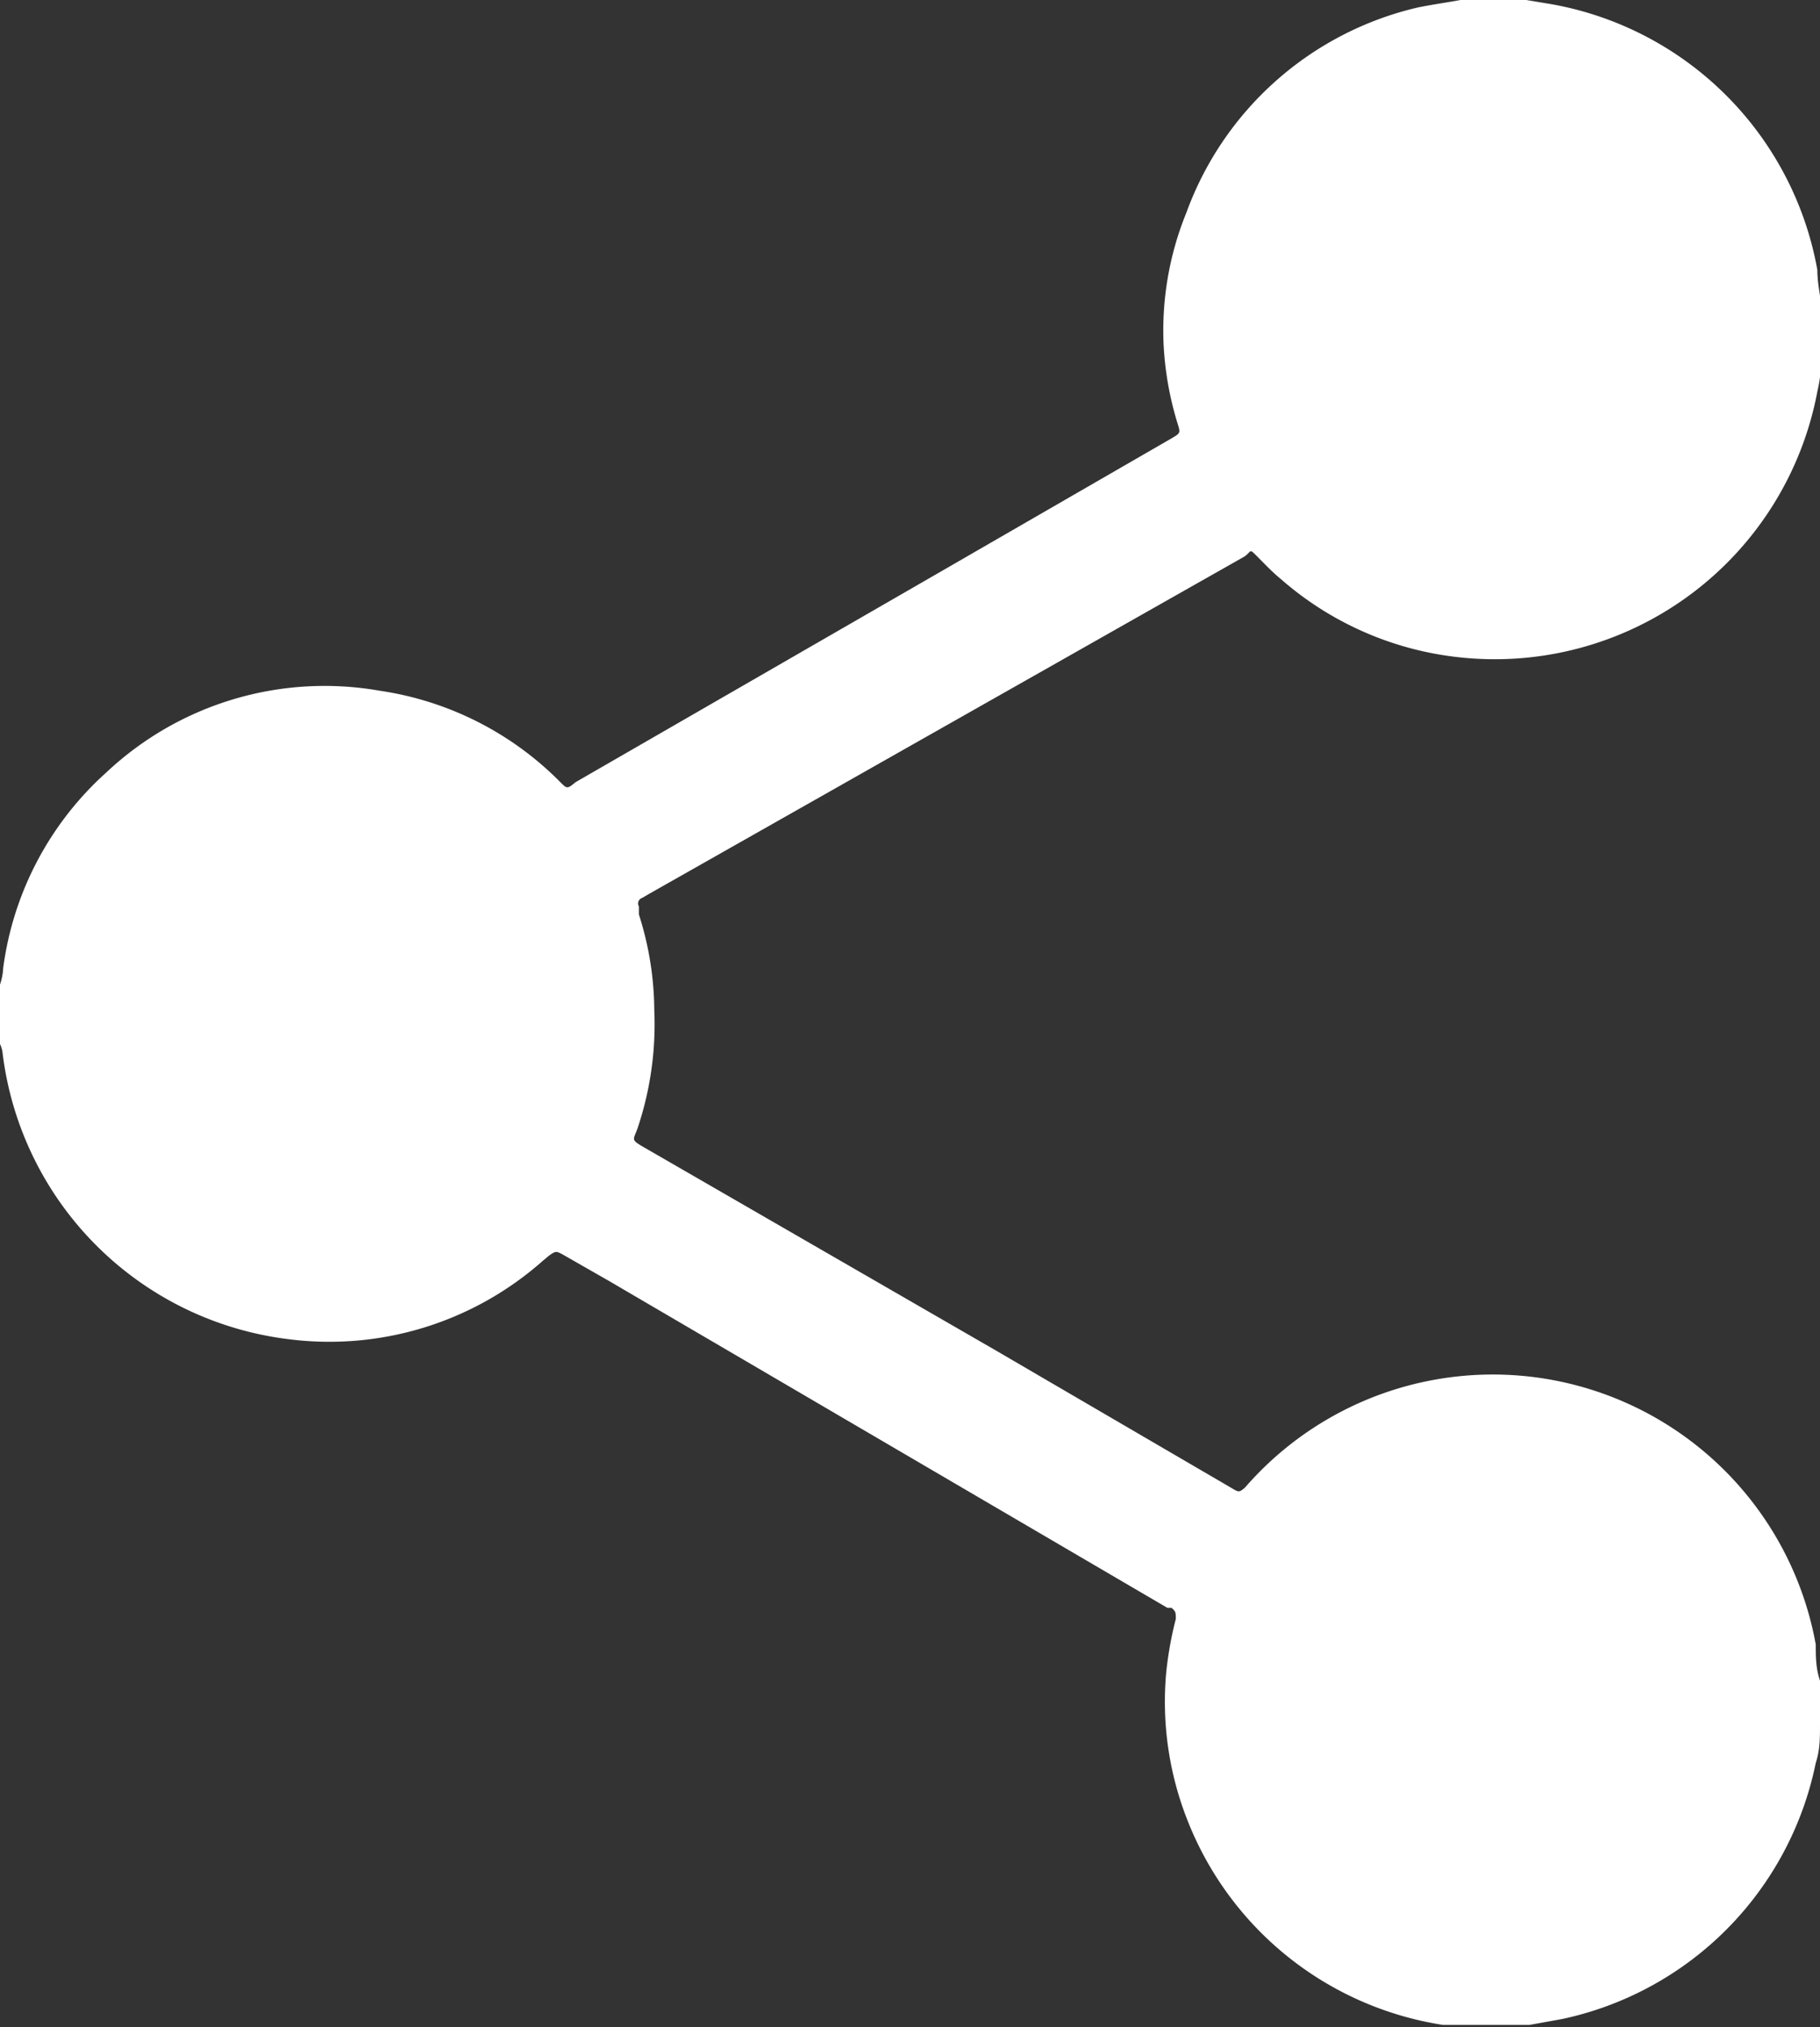 <svg id="Layer_1" data-name="Layer 1" xmlns="http://www.w3.org/2000/svg" viewBox="0 0 34.27 38.15"><rect x="0" y="0" width="34.27" height="38.15" fill="#333333" stroke="none"/><defs><style>.cls-1{fill:#fff;}</style></defs><title>icons</title><g id="dX2tWu.tif"><path class="cls-1" d="M27.5,0h1.24l.48.08a6.19,6.19,0,0,1,5,5c0,.23.05.46.08.69v.83a1,1,0,0,0,0,.14,3.16,3.16,0,0,1-.08.63,6.18,6.18,0,0,1-6.75,5,6.08,6.08,0,0,1-3.35-1.47c-.16-.13-.3-.28-.45-.43s-.1-.1-.23,0l0,0L12.21,16.83l-.12.07a.11.11,0,0,0-.06.16l0,.15a6,6,0,0,1,.29,1.8A6.14,6.14,0,0,1,12,21.25c-.08.21-.12.2.12.34l6.62,3.82L23.18,28c.15.09.15.09.26,0a6.18,6.18,0,0,1,10.75,2.95c0,.22,0,.45.08.68v.83c0,.24,0,.48-.08.72A6.19,6.19,0,0,1,29.41,38l-.61.11H27.44l-.27,0a6.18,6.18,0,0,1-4.81-3.85,6.07,6.07,0,0,1-.4-2.79,6.9,6.9,0,0,1,.18-1c0-.12,0-.14-.08-.21l-.08,0L11.47,24.11l-.84-.48c-.16-.09-.16-.09-.29,0l-.12.1A6.06,6.06,0,0,1,5.4,25.2,6.18,6.18,0,0,1,.05,19.83.52.52,0,0,0,0,19.65V18.53a1.11,1.11,0,0,0,.06-.31A6,6,0,0,1,2,14.54,6,6,0,0,1,7.15,13a6,6,0,0,1,3.4,1.72c.13.13.13.13.29,0l0,0,6.94-4,4.28-2.47c.17-.1.17-.1.11-.29a6.08,6.08,0,0,1-.26-1.48A5.88,5.88,0,0,1,22.34,4,6.11,6.11,0,0,1,26.7.14C27,.08,27.23.05,27.5,0Z"/></g></svg>